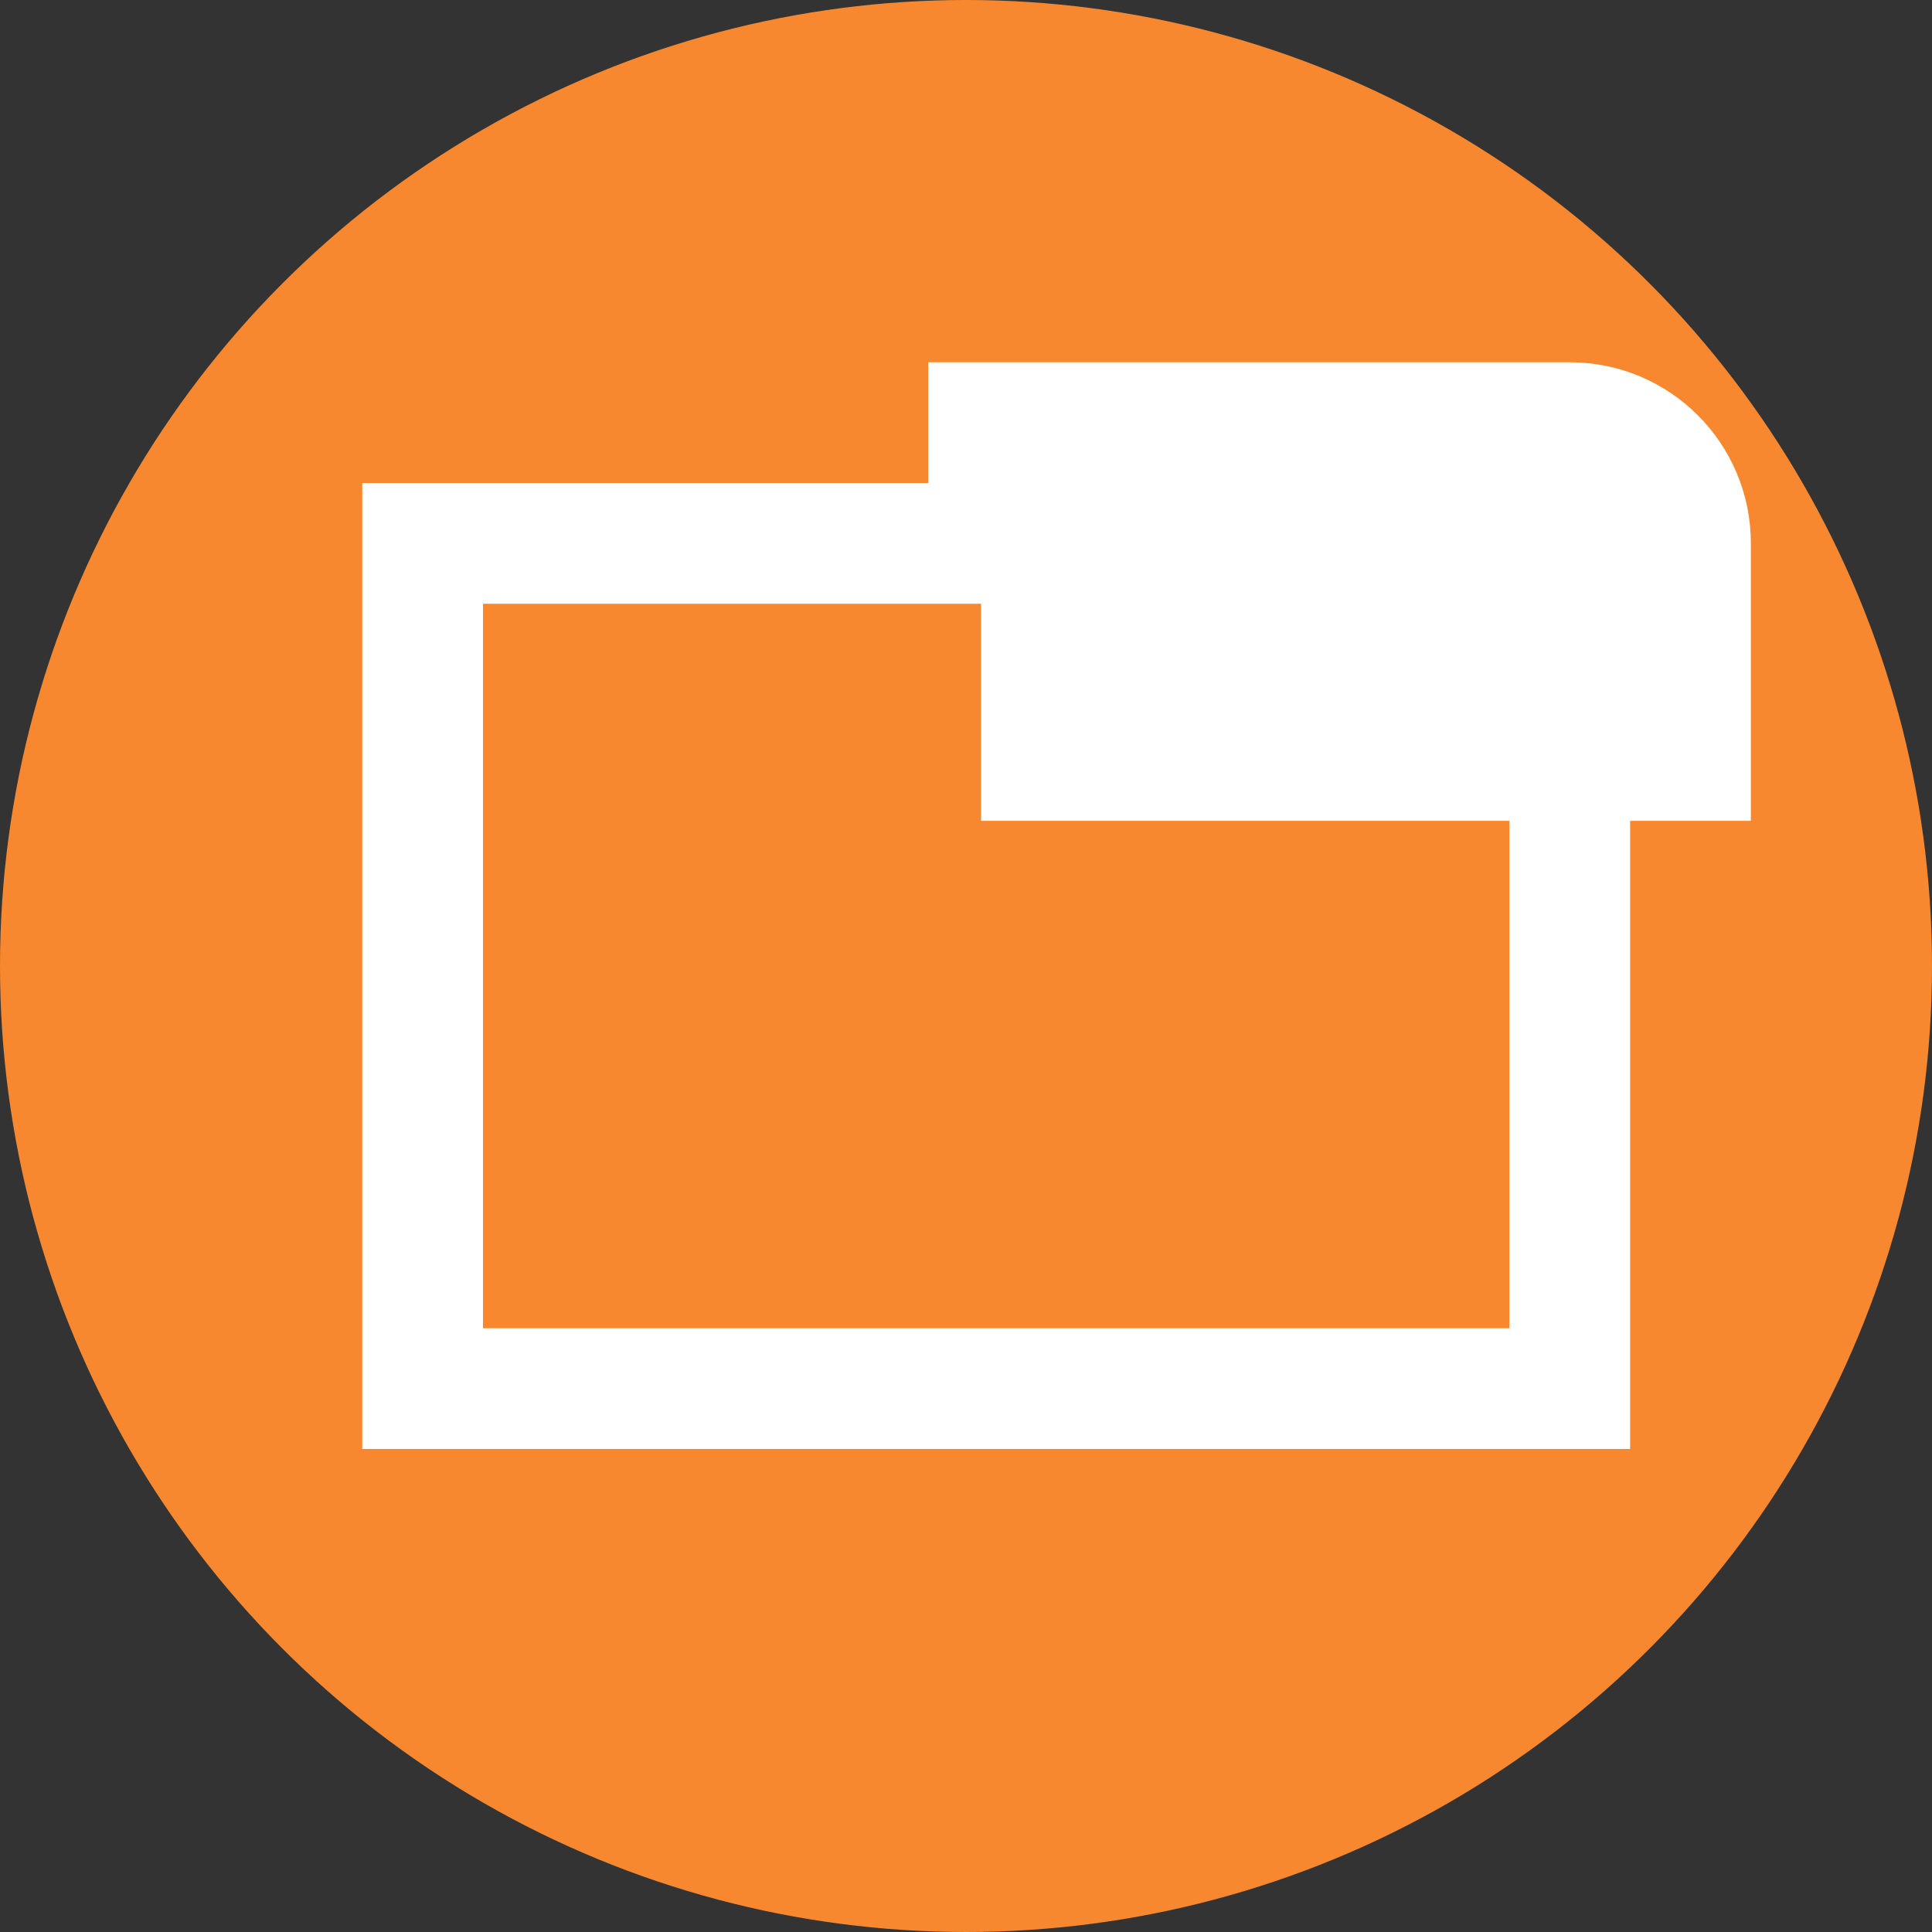 <?xml version="1.0" encoding="UTF-8"?>
<svg width="32px" height="32px" viewBox="0 0 32 32" version="1.1" xmlns="http://www.w3.org/2000/svg" xmlns:xlink="http://www.w3.org/1999/xlink">
    <rect x="0" y="0" width="32" height="32" fill="#333333" stroke="none"/>
    <!-- Generator: Sketch 46.1 (44463) - http://www.bohemiancoding.com/sketch -->
    <title>tab-display</title>
    <desc>Created with Sketch.</desc>
    <defs></defs>
    <g id="Page-1" stroke="none" stroke-width="1" fill="none" fill-rule="evenodd">
        <g id="tab-display">
            <circle id="Oval" fill="#F7882F" cx="16" cy="16" r="16"></circle>
            <g id="Group" transform="translate(6, 8)">
                <path d="M11,0 L20,0 L20,4.4408921e-16 C20.552,3.42636147e-16 21,0.448 21,1 L21,4 L11,4 L11,0 Z" id="Rectangle" fill="#FFFFFF"></path>
                <path d="M11.25,1 C11.25,1 11.25,1 11.25,1 L11.25,1 Z M11.25,1 C11.25,1 11.25,1 11.251,1 L10.375,0.891 L10.375,-1 L20,-1 C21.105,-1 22,-0.105 22,1 L22,4.595 L11.25,4.595 L11.25,1 Z M11.376,1.57859836e-16 L11.375,0.008 L12.375,0.008 L12.375,0 L11.376,0 Z M1,1 L1,15 L20,15 L20,1 L1,1 Z" id="Combined-Shape" stroke="#FFFFFF" stroke-width="2"></path>
            </g>
        </g>
    </g>
</svg>